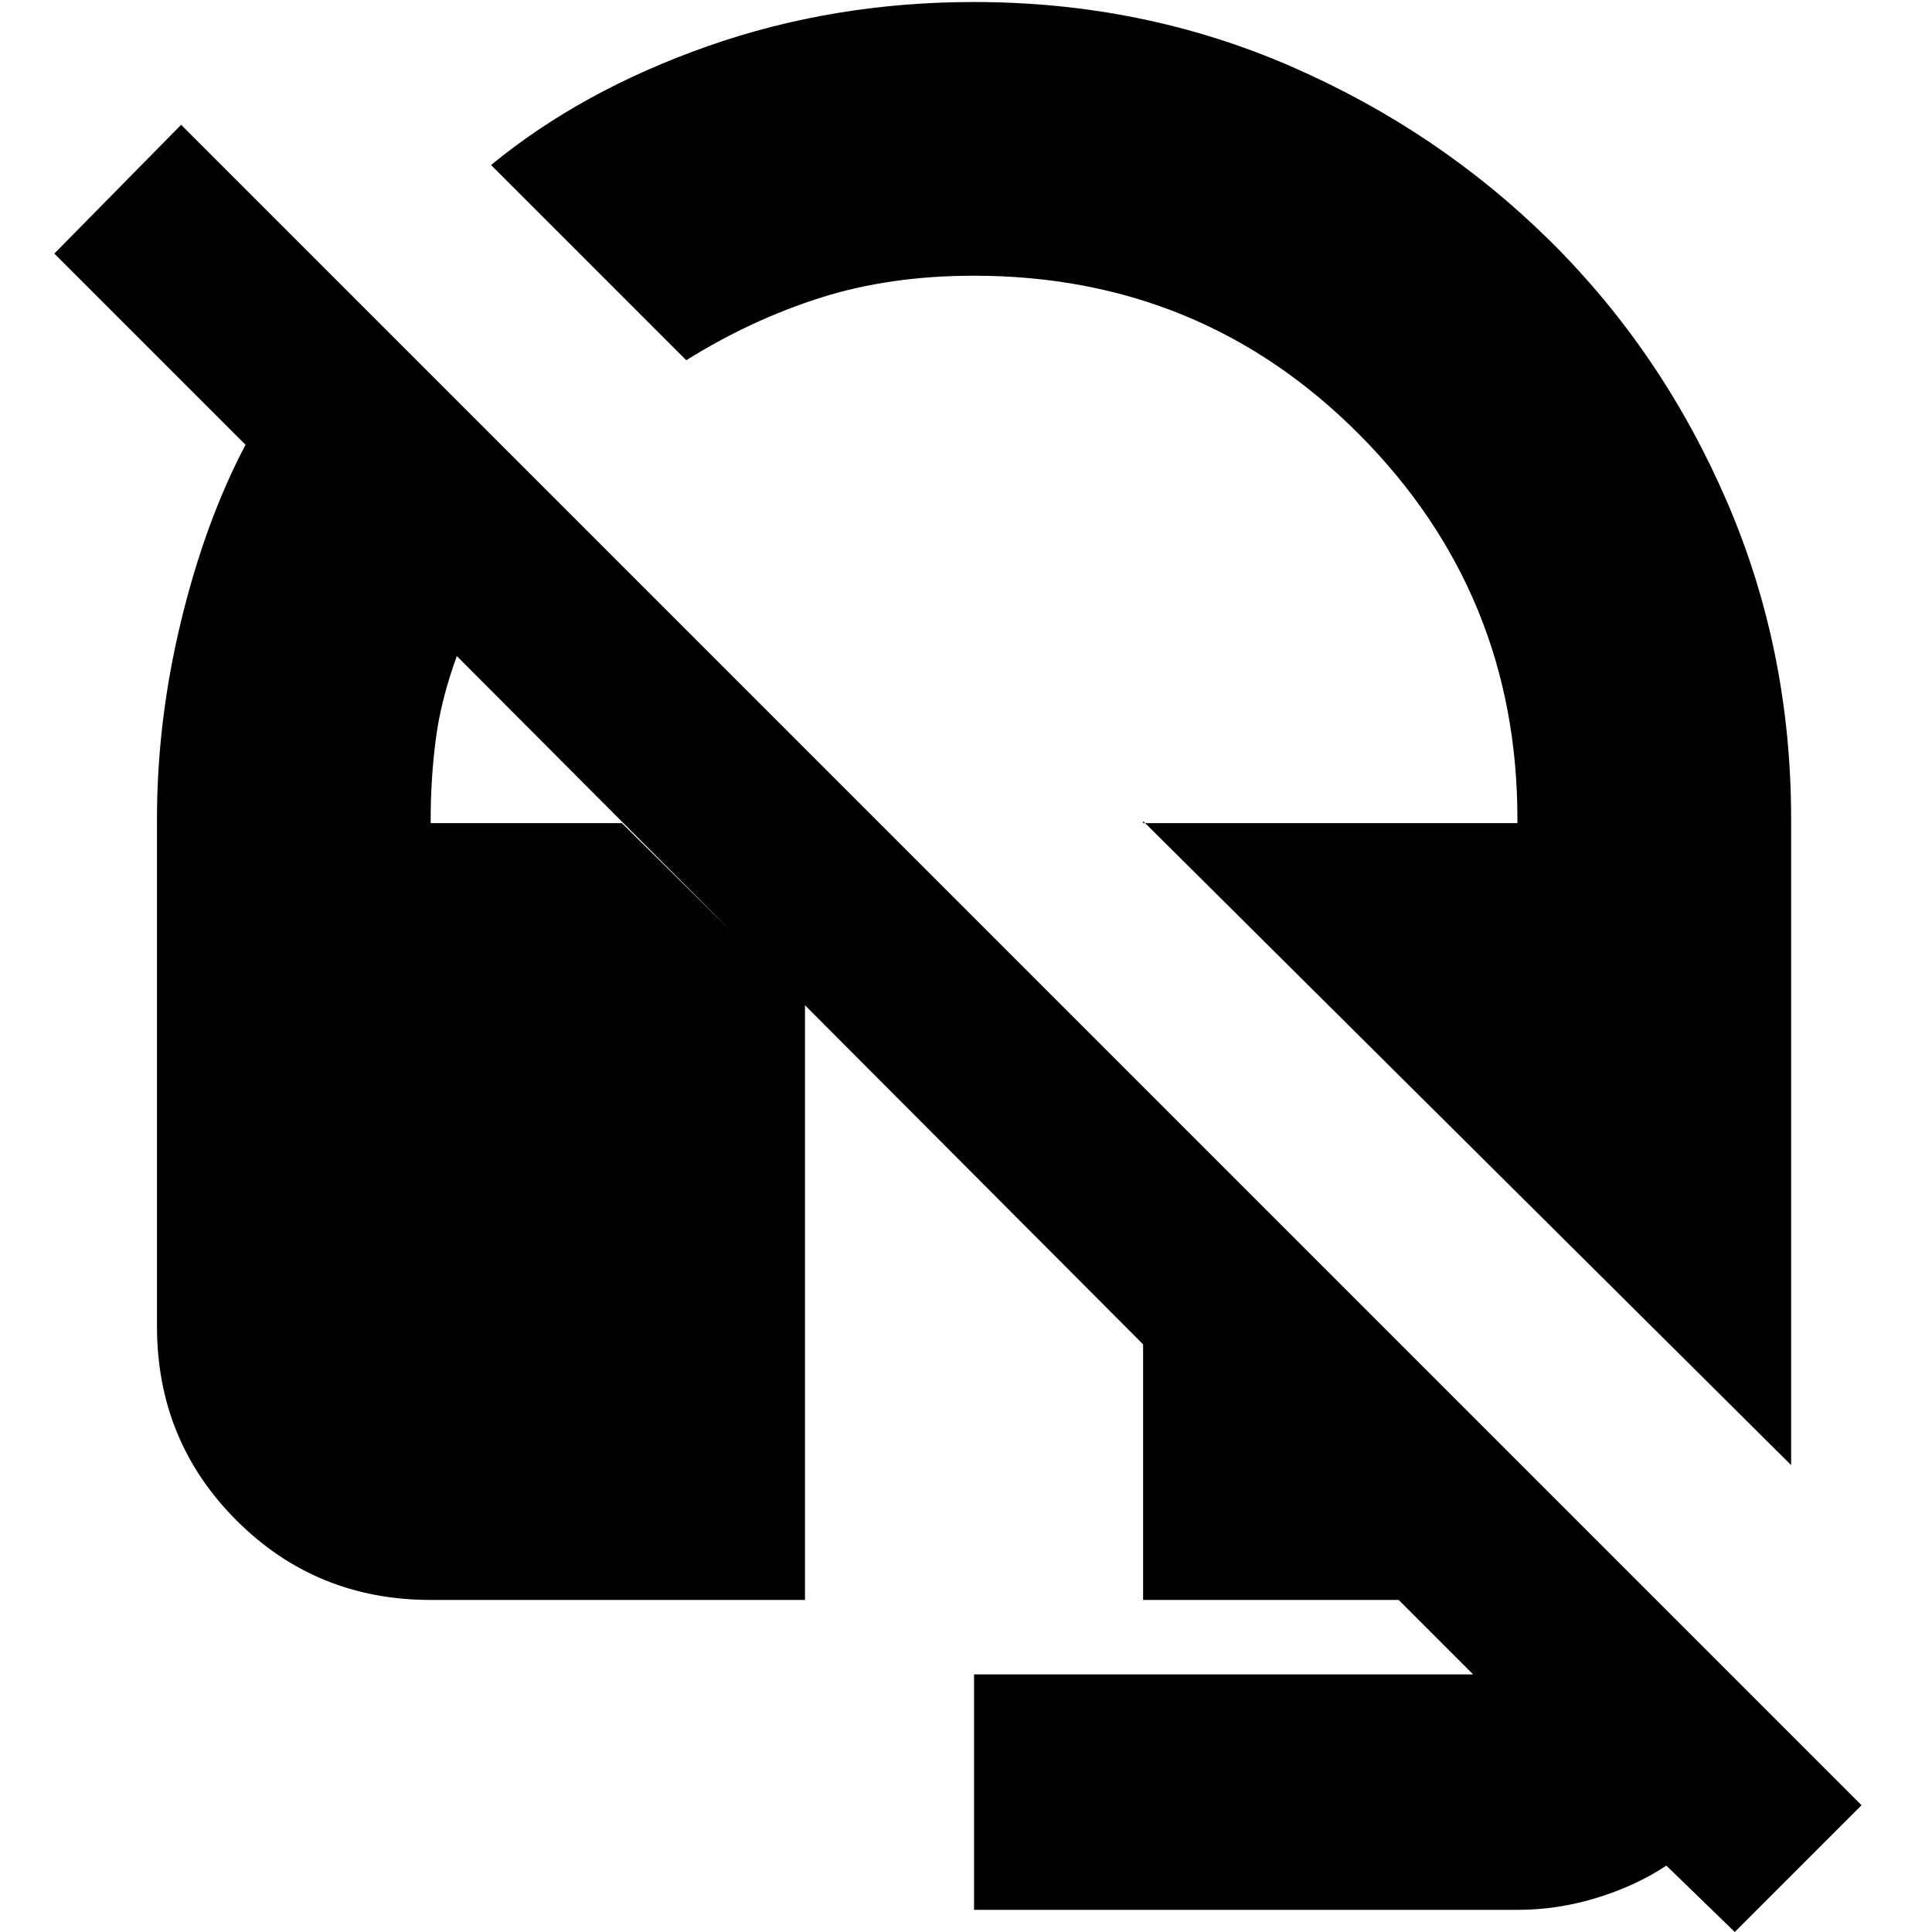 <svg xmlns="http://www.w3.org/2000/svg" height="24" width="24"><path d="M22.25 18.2 14.2 10.2V10.225H18.85V10.175Q18.85 7.375 16.888 5.4Q14.925 3.425 12.1 3.425Q11.05 3.425 10.188 3.7Q9.325 3.975 8.525 4.475L6.1 2.05Q7.225 1.125 8.788 0.575Q10.35 0.025 12.1 0.025Q14.2 0.025 16.038 0.825Q17.875 1.625 19.263 3Q20.65 4.375 21.45 6.225Q22.25 8.075 22.25 10.175ZM21.55 24 20.7 23.175Q20.325 23.425 19.838 23.575Q19.35 23.725 18.85 23.725H12.1V20.8H18.3Q18.3 20.8 18.3 20.8Q18.3 20.8 18.3 20.8L17.375 19.875H14.2V16.7L5.675 8.15Q5.475 8.7 5.413 9.188Q5.35 9.675 5.35 10.175V10.225H7.725L10 12.475V19.875H5.35Q3.925 19.875 2.938 18.887Q1.95 17.9 1.95 16.475V10.175Q1.95 8.95 2.25 7.712Q2.55 6.475 3.05 5.525L0.675 3.15L2.25 1.55L23.125 22.425Z"/></svg>